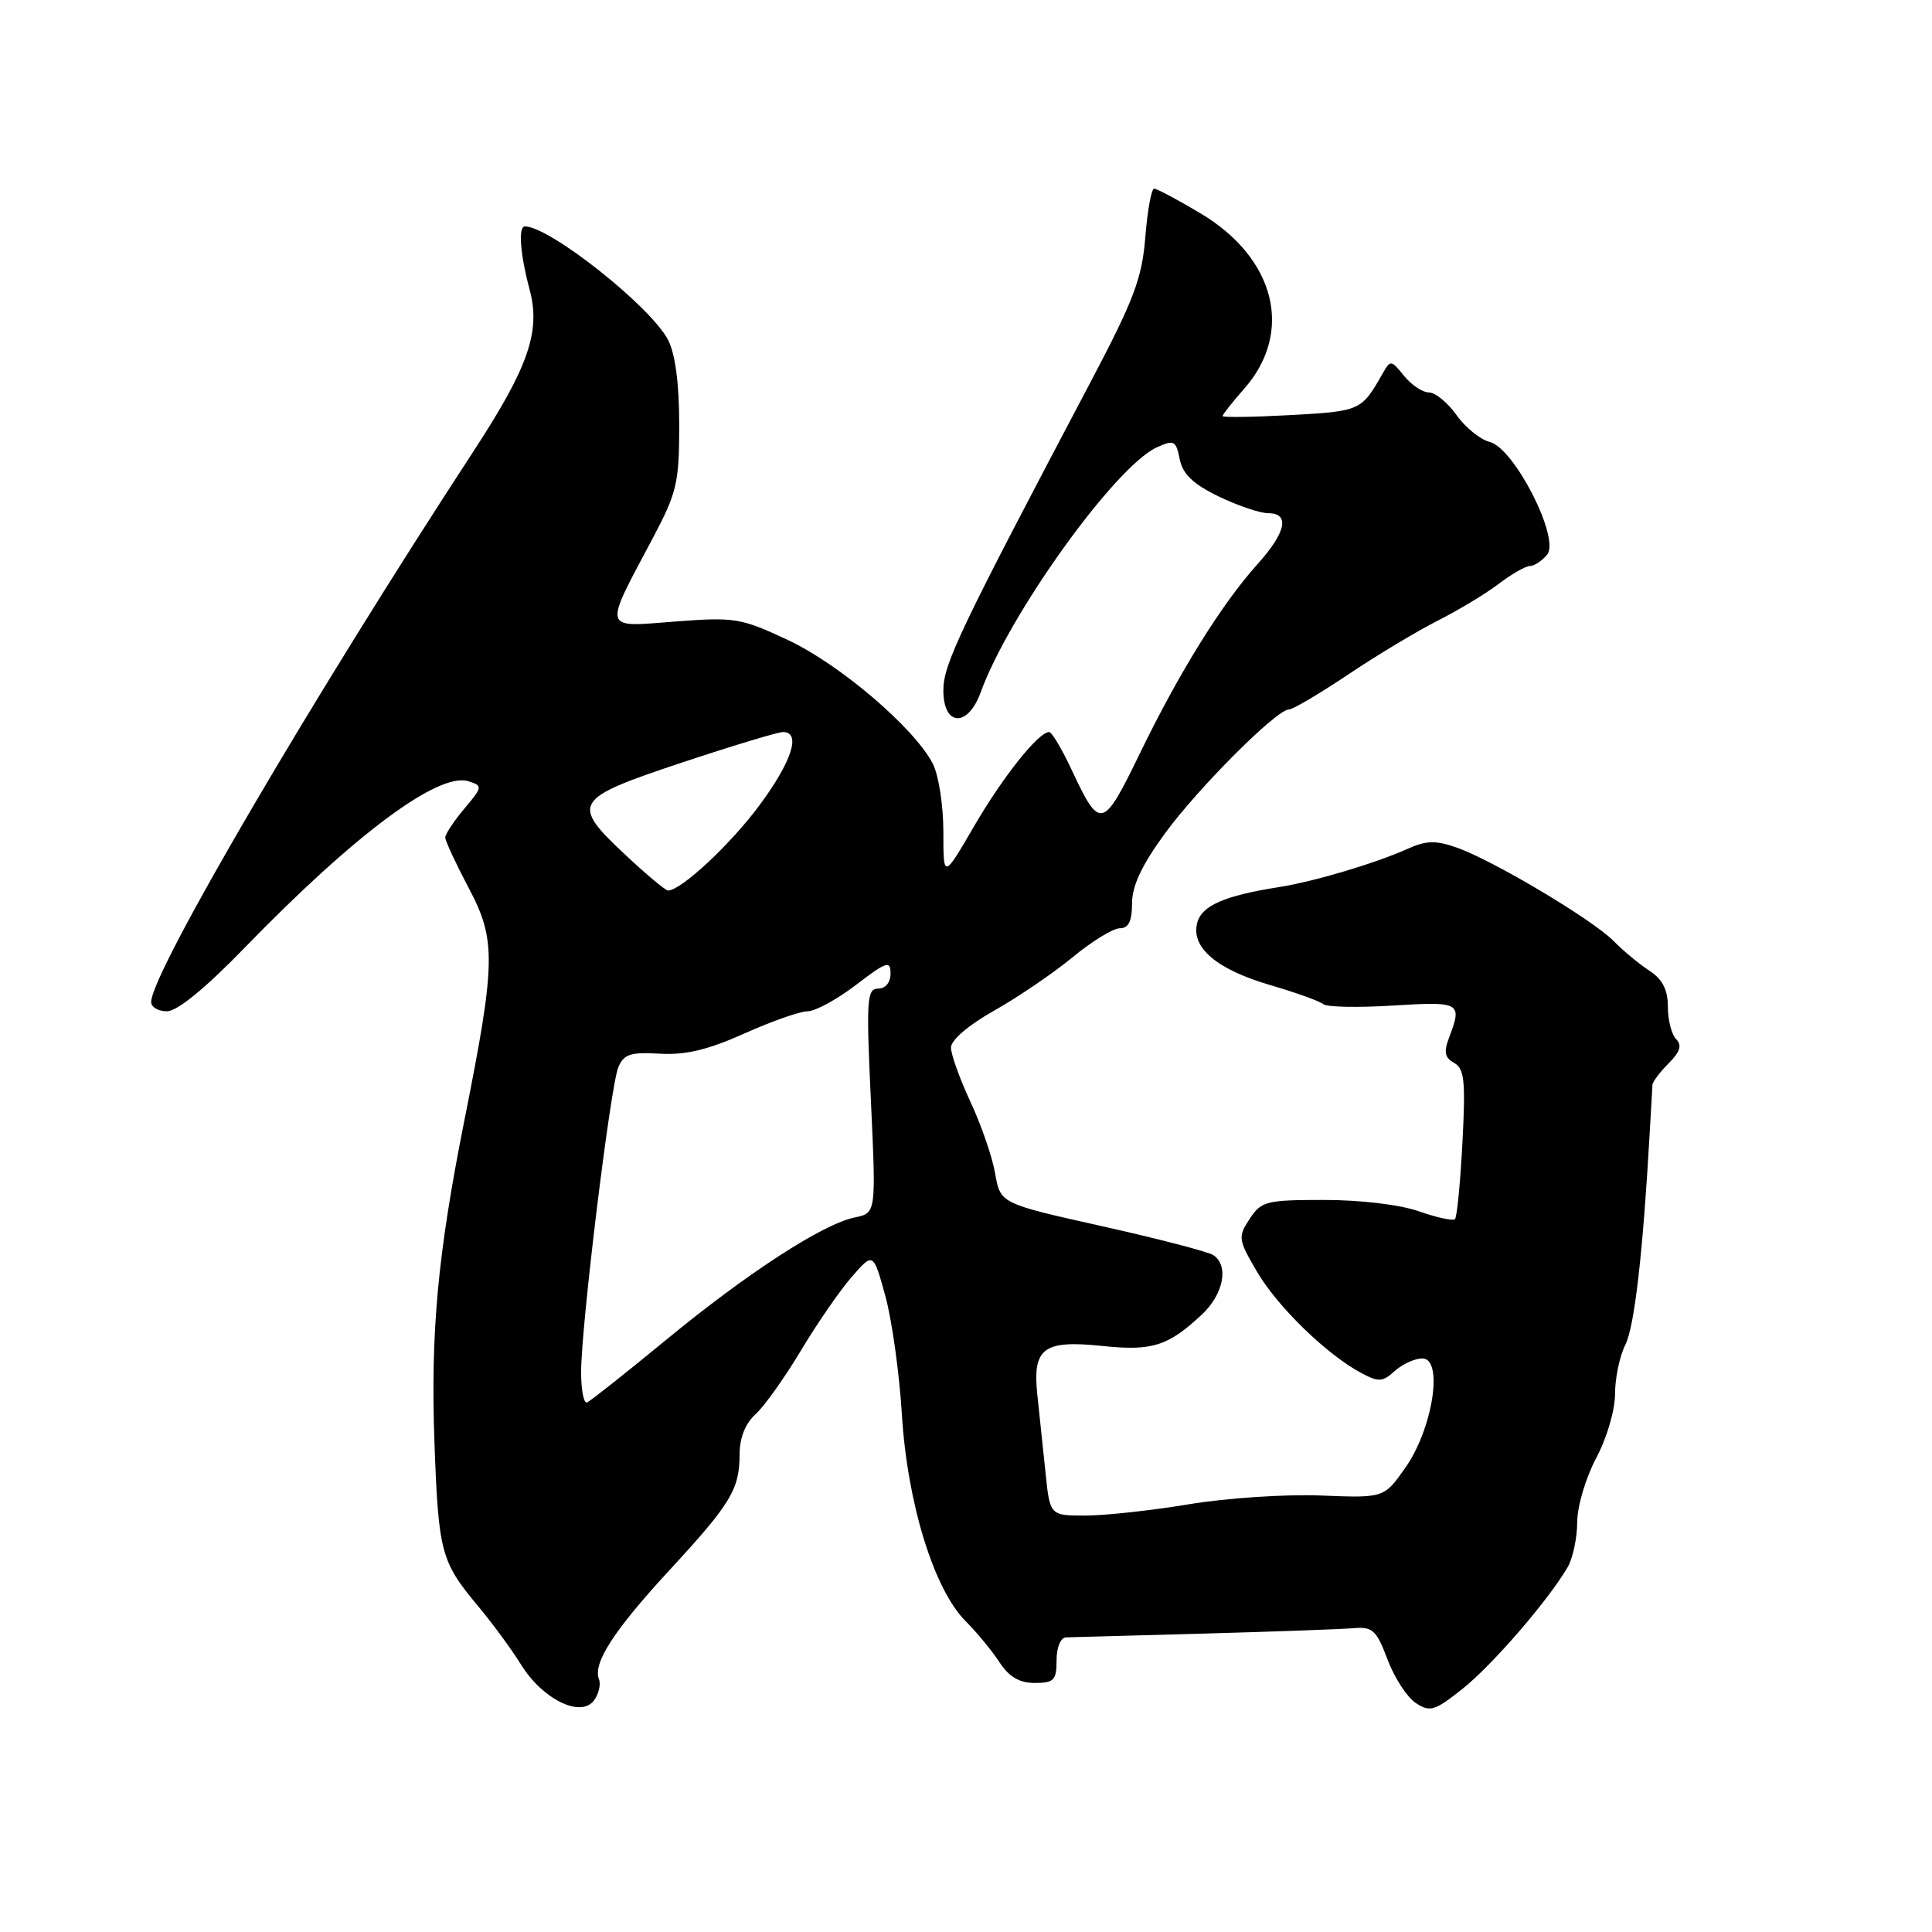 <?xml version="1.0" encoding="UTF-8" standalone="no"?>
<!DOCTYPE svg PUBLIC "-//W3C//DTD SVG 1.1//EN" "http://www.w3.org/Graphics/SVG/1.1/DTD/svg11.dtd" >
<svg xmlns="http://www.w3.org/2000/svg" xmlns:xlink="http://www.w3.org/1999/xlink" version="1.1" viewBox="0 0 256 256">
 <g >
 <path fill="currentColor"
d=" M 79.36 222.49 C 78.54 220.36 81.38 215.99 88.76 208.00 C 96.84 199.25 98.00 197.32 98.00 192.72 C 98.00 190.53 98.75 188.63 100.10 187.41 C 101.25 186.37 103.95 182.58 106.09 179.01 C 108.23 175.43 111.27 171.02 112.85 169.21 C 115.71 165.92 115.71 165.92 117.31 171.71 C 118.18 174.89 119.18 182.00 119.51 187.50 C 120.23 199.18 123.75 210.59 127.93 214.79 C 129.42 216.28 131.45 218.74 132.43 220.25 C 133.71 222.20 135.07 223.00 137.12 223.00 C 139.65 223.00 140.00 222.64 140.00 220.00 C 140.00 218.29 140.54 216.98 141.25 216.96 C 141.94 216.94 150.15 216.71 159.50 216.46 C 168.85 216.20 177.78 215.88 179.35 215.74 C 181.88 215.53 182.39 216.00 183.85 219.88 C 184.76 222.30 186.44 224.89 187.59 225.65 C 189.48 226.90 190.09 226.72 193.80 223.77 C 197.76 220.62 205.17 212.04 207.74 207.63 C 208.41 206.46 208.98 203.79 208.99 201.70 C 208.99 199.60 210.11 195.82 211.50 193.21 C 212.91 190.57 214.00 186.85 214.00 184.71 C 214.00 182.61 214.61 179.69 215.36 178.20 C 216.58 175.79 217.70 166.00 218.60 150.00 C 218.77 146.97 218.93 144.16 218.96 143.75 C 218.98 143.34 219.94 142.06 221.10 140.90 C 222.63 139.37 222.90 138.50 222.10 137.70 C 221.50 137.09 221.00 135.17 221.00 133.42 C 221.00 131.14 220.30 129.77 218.55 128.62 C 217.20 127.74 215.06 125.97 213.80 124.68 C 211.03 121.86 197.85 114.01 193.05 112.32 C 190.26 111.33 189.01 111.36 186.55 112.46 C 182.20 114.41 174.17 116.80 169.50 117.54 C 162.25 118.68 159.23 120.00 158.64 122.27 C 157.78 125.54 161.18 128.44 168.29 130.52 C 171.70 131.52 174.88 132.66 175.33 133.05 C 175.79 133.45 179.96 133.53 184.58 133.24 C 193.51 132.69 193.77 132.84 192.04 137.41 C 191.28 139.39 191.42 140.14 192.68 140.84 C 194.04 141.60 194.21 143.22 193.78 151.40 C 193.50 156.71 193.06 161.27 192.79 161.54 C 192.53 161.80 190.39 161.34 188.03 160.51 C 185.54 159.63 180.30 159.00 175.49 159.00 C 167.77 159.00 167.12 159.16 165.58 161.52 C 164.01 163.91 164.06 164.24 166.56 168.51 C 169.28 173.15 175.79 179.48 180.36 181.92 C 182.67 183.16 183.20 183.13 184.82 181.66 C 185.83 180.75 187.47 180.00 188.47 180.00 C 191.30 180.00 189.85 189.33 186.21 194.49 C 183.39 198.50 183.39 198.50 174.95 198.16 C 170.30 197.98 162.45 198.50 157.50 199.33 C 152.55 200.15 146.39 200.82 143.81 200.82 C 139.12 200.82 139.12 200.82 138.54 195.16 C 138.21 192.05 137.73 187.42 137.46 184.89 C 136.79 178.61 138.22 177.53 146.10 178.35 C 152.66 179.04 154.77 178.37 159.25 174.19 C 162.13 171.50 162.87 167.69 160.77 166.31 C 160.09 165.86 153.46 164.14 146.04 162.48 C 132.55 159.47 132.55 159.47 131.86 155.48 C 131.48 153.29 130.01 149.03 128.59 146.00 C 127.18 142.97 126.02 139.75 126.01 138.82 C 126.00 137.82 128.31 135.84 131.75 133.90 C 134.91 132.12 139.59 128.93 142.14 126.83 C 144.69 124.72 147.50 123.00 148.39 123.00 C 149.54 123.00 150.00 122.07 150.00 119.70 C 150.00 117.38 151.30 114.63 154.35 110.45 C 158.84 104.32 169.16 94.00 170.81 94.00 C 171.32 94.00 174.82 91.93 178.59 89.41 C 182.35 86.88 187.70 83.67 190.47 82.26 C 193.24 80.86 196.89 78.66 198.59 77.36 C 200.30 76.06 202.15 75.00 202.72 75.00 C 203.29 75.00 204.32 74.32 205.00 73.50 C 206.77 71.37 200.66 59.38 197.40 58.56 C 196.15 58.25 194.17 56.65 193.00 55.00 C 191.82 53.35 190.18 52.00 189.34 52.00 C 188.51 52.00 187.02 51.01 186.05 49.81 C 184.31 47.67 184.25 47.66 183.17 49.56 C 180.40 54.42 180.25 54.49 171.04 55.00 C 166.07 55.27 162.00 55.33 162.00 55.13 C 162.00 54.93 163.29 53.29 164.87 51.50 C 171.46 43.99 169.01 34.18 159.04 28.25 C 156.04 26.46 153.29 25.00 152.93 25.00 C 152.57 25.00 152.04 27.89 151.76 31.42 C 151.32 36.90 150.25 39.73 144.48 50.67 C 127.10 83.60 125.00 88.01 125.00 91.49 C 125.00 96.26 128.24 96.43 129.94 91.75 C 133.71 81.36 147.78 61.79 153.28 59.28 C 155.57 58.24 155.82 58.37 156.32 60.84 C 156.71 62.81 158.08 64.13 161.45 65.77 C 163.98 66.99 166.94 68.00 168.03 68.00 C 170.95 68.00 170.43 70.52 166.63 74.75 C 161.90 80.00 156.26 89.07 151.06 99.79 C 146.13 109.95 145.76 110.04 142.01 102.03 C 140.72 99.26 139.37 97.00 139.02 97.00 C 137.60 97.00 132.92 102.88 129.07 109.48 C 125.00 116.47 125.00 116.47 125.00 110.18 C 125.00 106.73 124.37 102.68 123.60 101.19 C 121.15 96.45 111.27 88.02 104.41 84.81 C 98.15 81.88 97.37 81.75 89.43 82.36 C 79.75 83.11 79.91 83.71 86.49 71.32 C 89.70 65.26 90.00 63.98 90.00 56.30 C 90.00 50.85 89.48 46.90 88.53 45.05 C 86.24 40.63 72.84 30.00 69.55 30.00 C 68.65 30.00 68.92 33.68 70.18 38.38 C 71.66 43.93 70.03 48.63 62.77 59.75 C 41.31 92.60 20.11 128.82 20.03 132.75 C 20.01 133.44 20.96 134.00 22.13 134.00 C 23.48 134.00 27.21 130.95 32.38 125.62 C 47.01 110.54 58.12 102.27 62.08 103.52 C 63.98 104.13 63.96 104.26 61.53 107.15 C 60.14 108.80 59.00 110.52 59.00 110.98 C 59.00 111.43 60.40 114.43 62.10 117.65 C 65.76 124.55 65.71 127.49 61.56 148.32 C 57.99 166.21 57.04 176.48 57.57 191.23 C 58.10 205.67 58.43 206.93 63.30 212.76 C 65.24 215.08 67.83 218.61 69.06 220.60 C 71.88 225.15 76.92 227.64 78.68 225.35 C 79.33 224.50 79.64 223.21 79.36 222.49 Z  M 77.00 181.83 C 77.00 175.72 80.88 143.93 81.93 141.42 C 82.66 139.68 83.54 139.39 87.42 139.62 C 90.82 139.82 93.80 139.11 98.62 136.95 C 102.23 135.33 106.01 134.00 107.02 134.00 C 108.02 134.00 110.91 132.43 113.42 130.51 C 117.49 127.40 118.00 127.23 118.00 129.01 C 118.00 130.19 117.33 131.00 116.35 131.00 C 114.86 131.00 114.77 132.44 115.40 145.87 C 116.09 160.73 116.09 160.73 113.29 161.31 C 109.04 162.18 99.10 168.62 88.31 177.50 C 82.96 181.90 78.23 185.65 77.79 185.83 C 77.36 186.02 77.00 184.22 77.00 181.83 Z  M 82.96 113.36 C 75.56 106.45 75.91 105.86 90.25 101.08 C 96.99 98.84 103.06 97.00 103.75 97.00 C 106.18 97.00 104.95 100.85 100.68 106.64 C 96.87 111.81 90.25 118.00 88.52 118.00 C 88.19 118.00 85.68 115.91 82.96 113.36 Z "/>
</g>
</svg>